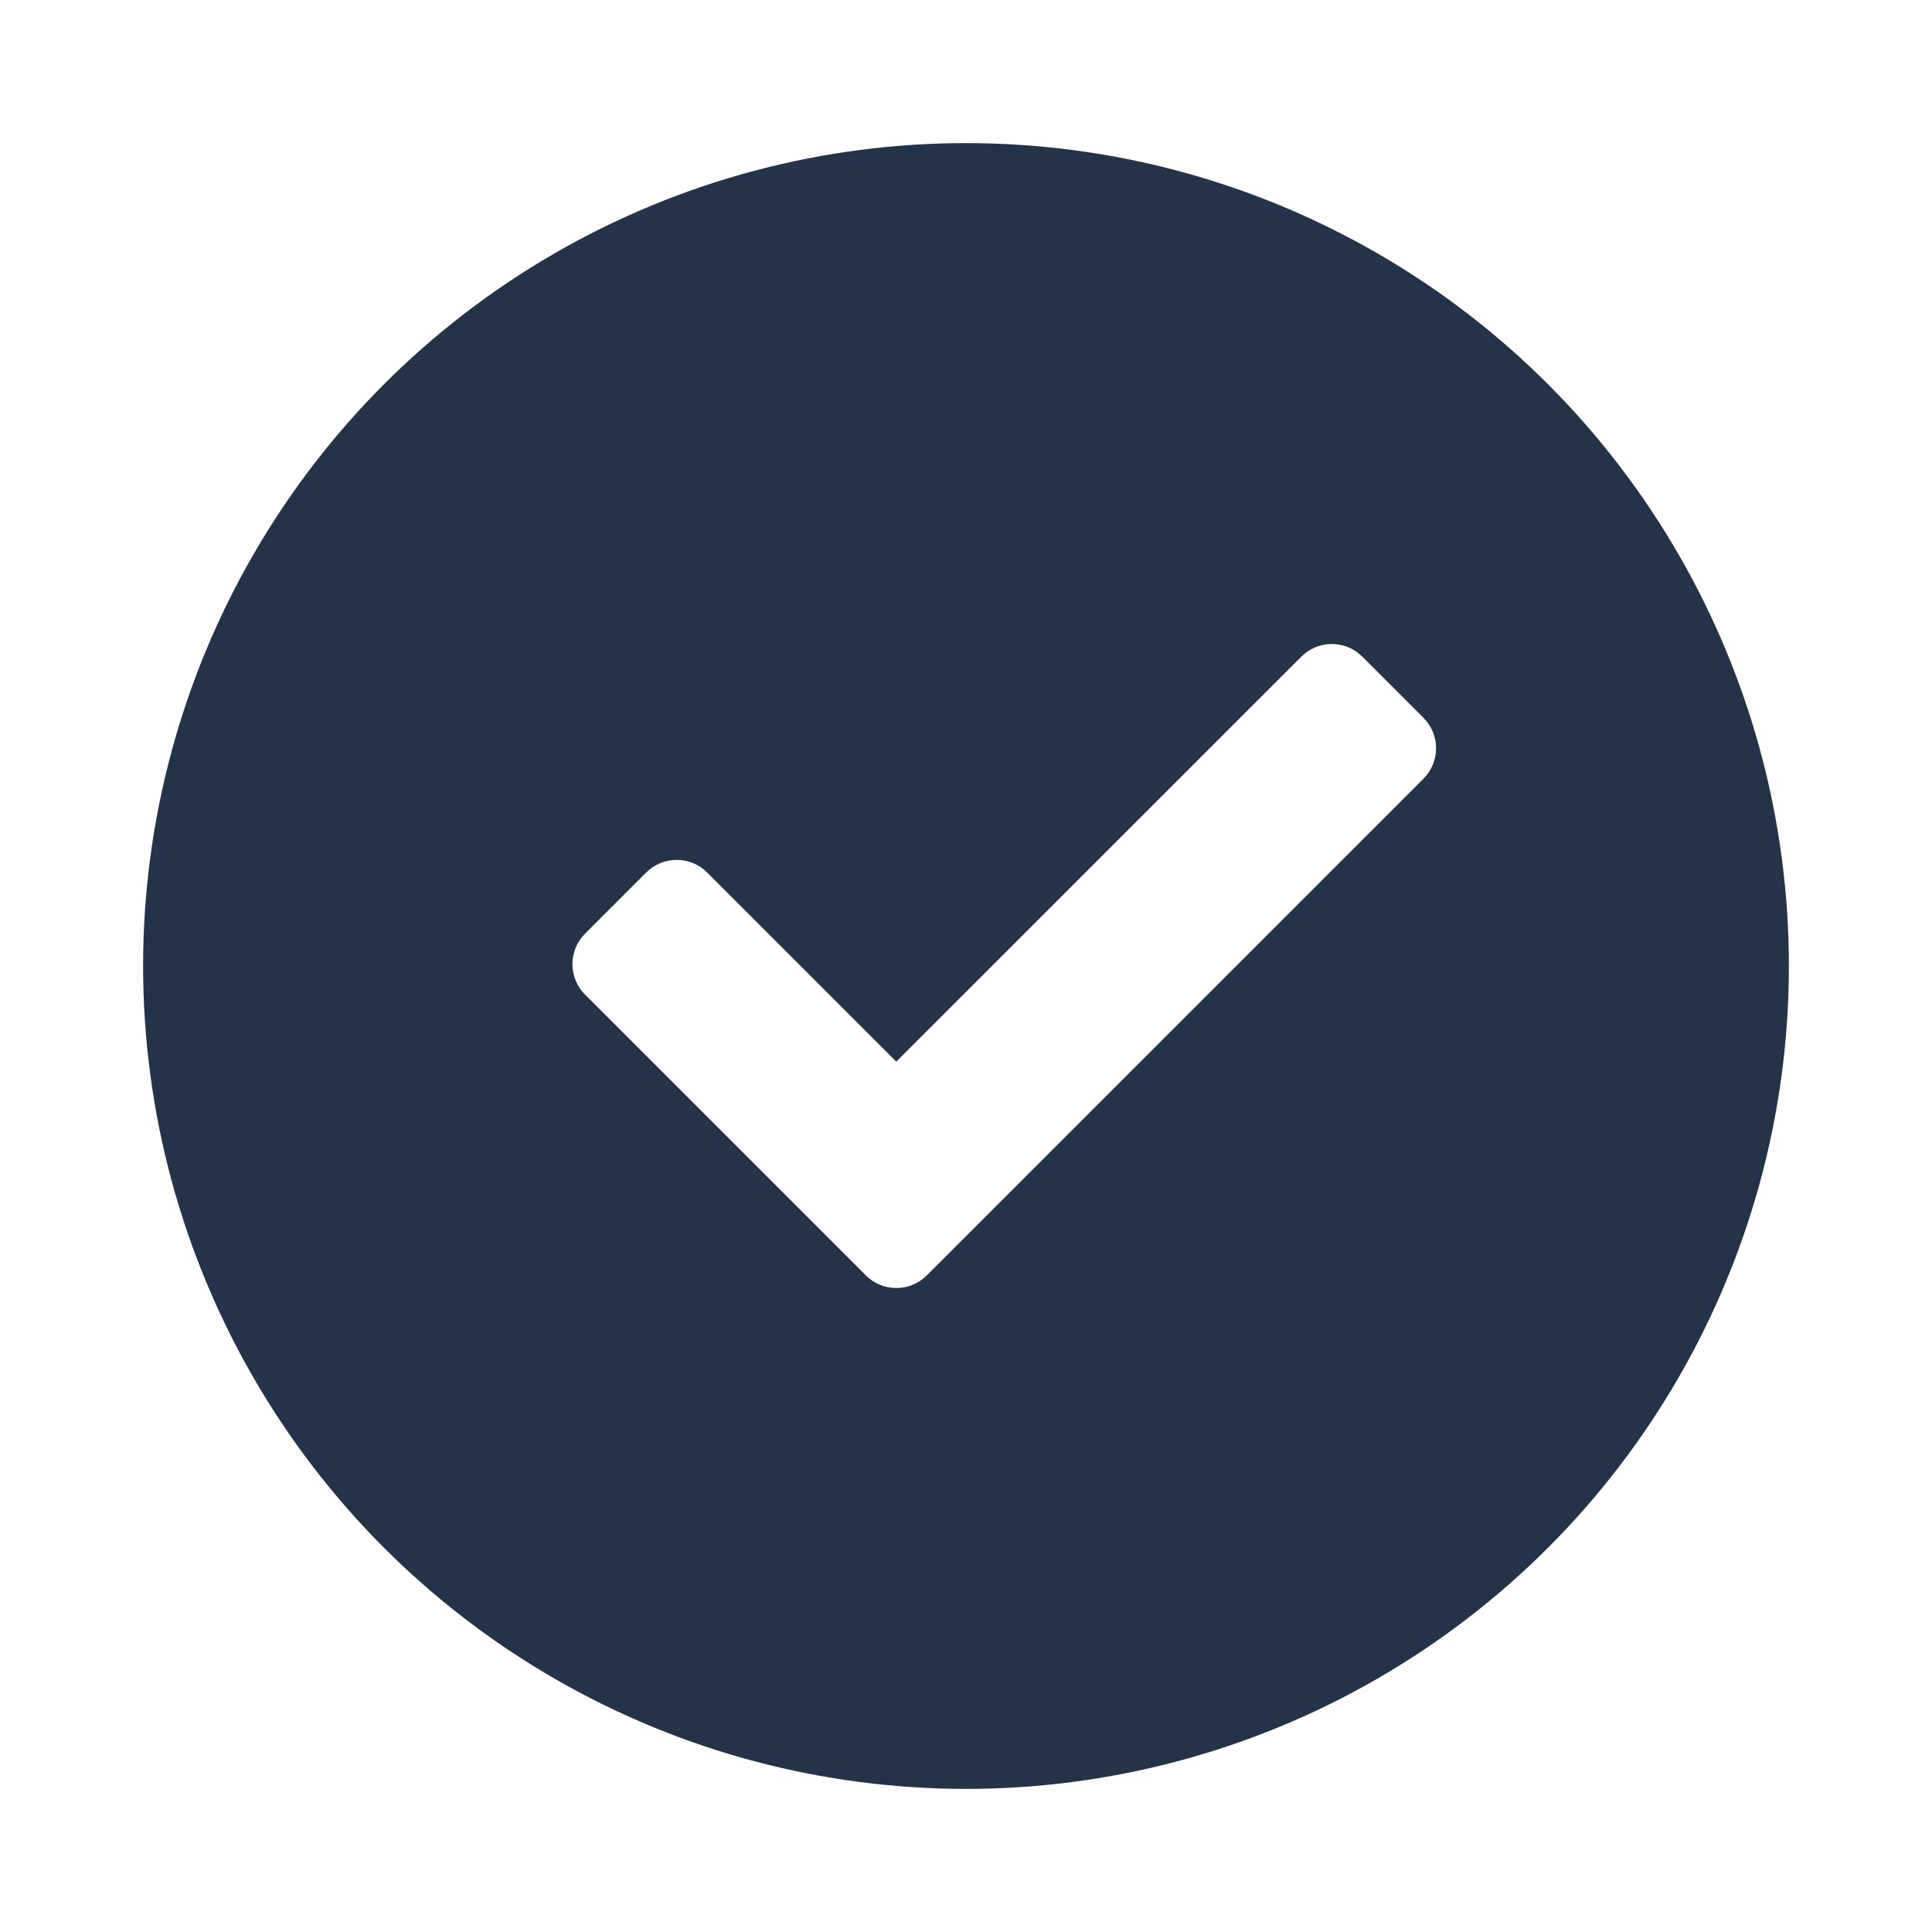 <svg width="27" height="27" viewBox="0 0 27 27" fill="none" xmlns="http://www.w3.org/2000/svg">
<g filter="url(#filter0_d_1919_2124)">
<circle cx="13.5" cy="13.5" r="11.5" fill="#233348"/>
</g>
<path d="M12.099 17.823L8.177 13.901C7.941 13.665 7.941 13.283 8.177 13.047L9.03 12.194C9.266 11.958 9.648 11.958 9.884 12.194L12.526 14.836L18.186 9.177C18.421 8.941 18.803 8.941 19.039 9.177L19.892 10.03C20.128 10.266 20.128 10.648 19.892 10.884L12.953 17.823C12.717 18.059 12.335 18.059 12.099 17.823Z" fill="white"/>
<defs>
<filter id="filter0_d_1919_2124" x="0" y="0" width="27" height="27" filterUnits="userSpaceOnUse" color-interpolation-filters="sRGB">
<feFlood flood-opacity="0" result="BackgroundImageFix"/>
<feColorMatrix in="SourceAlpha" type="matrix" values="0 0 0 0 0 0 0 0 0 0 0 0 0 0 0 0 0 0 127 0" result="hardAlpha"/>
<feOffset/>
<feGaussianBlur stdDeviation="1"/>
<feComposite in2="hardAlpha" operator="out"/>
<feColorMatrix type="matrix" values="0 0 0 0 0 0 0 0 0 0 0 0 0 0 0 0 0 0 0.25 0"/>
<feBlend mode="normal" in2="BackgroundImageFix" result="effect1_dropShadow_1919_2124"/>
<feBlend mode="normal" in="SourceGraphic" in2="effect1_dropShadow_1919_2124" result="shape"/>
</filter>
</defs>
</svg>
